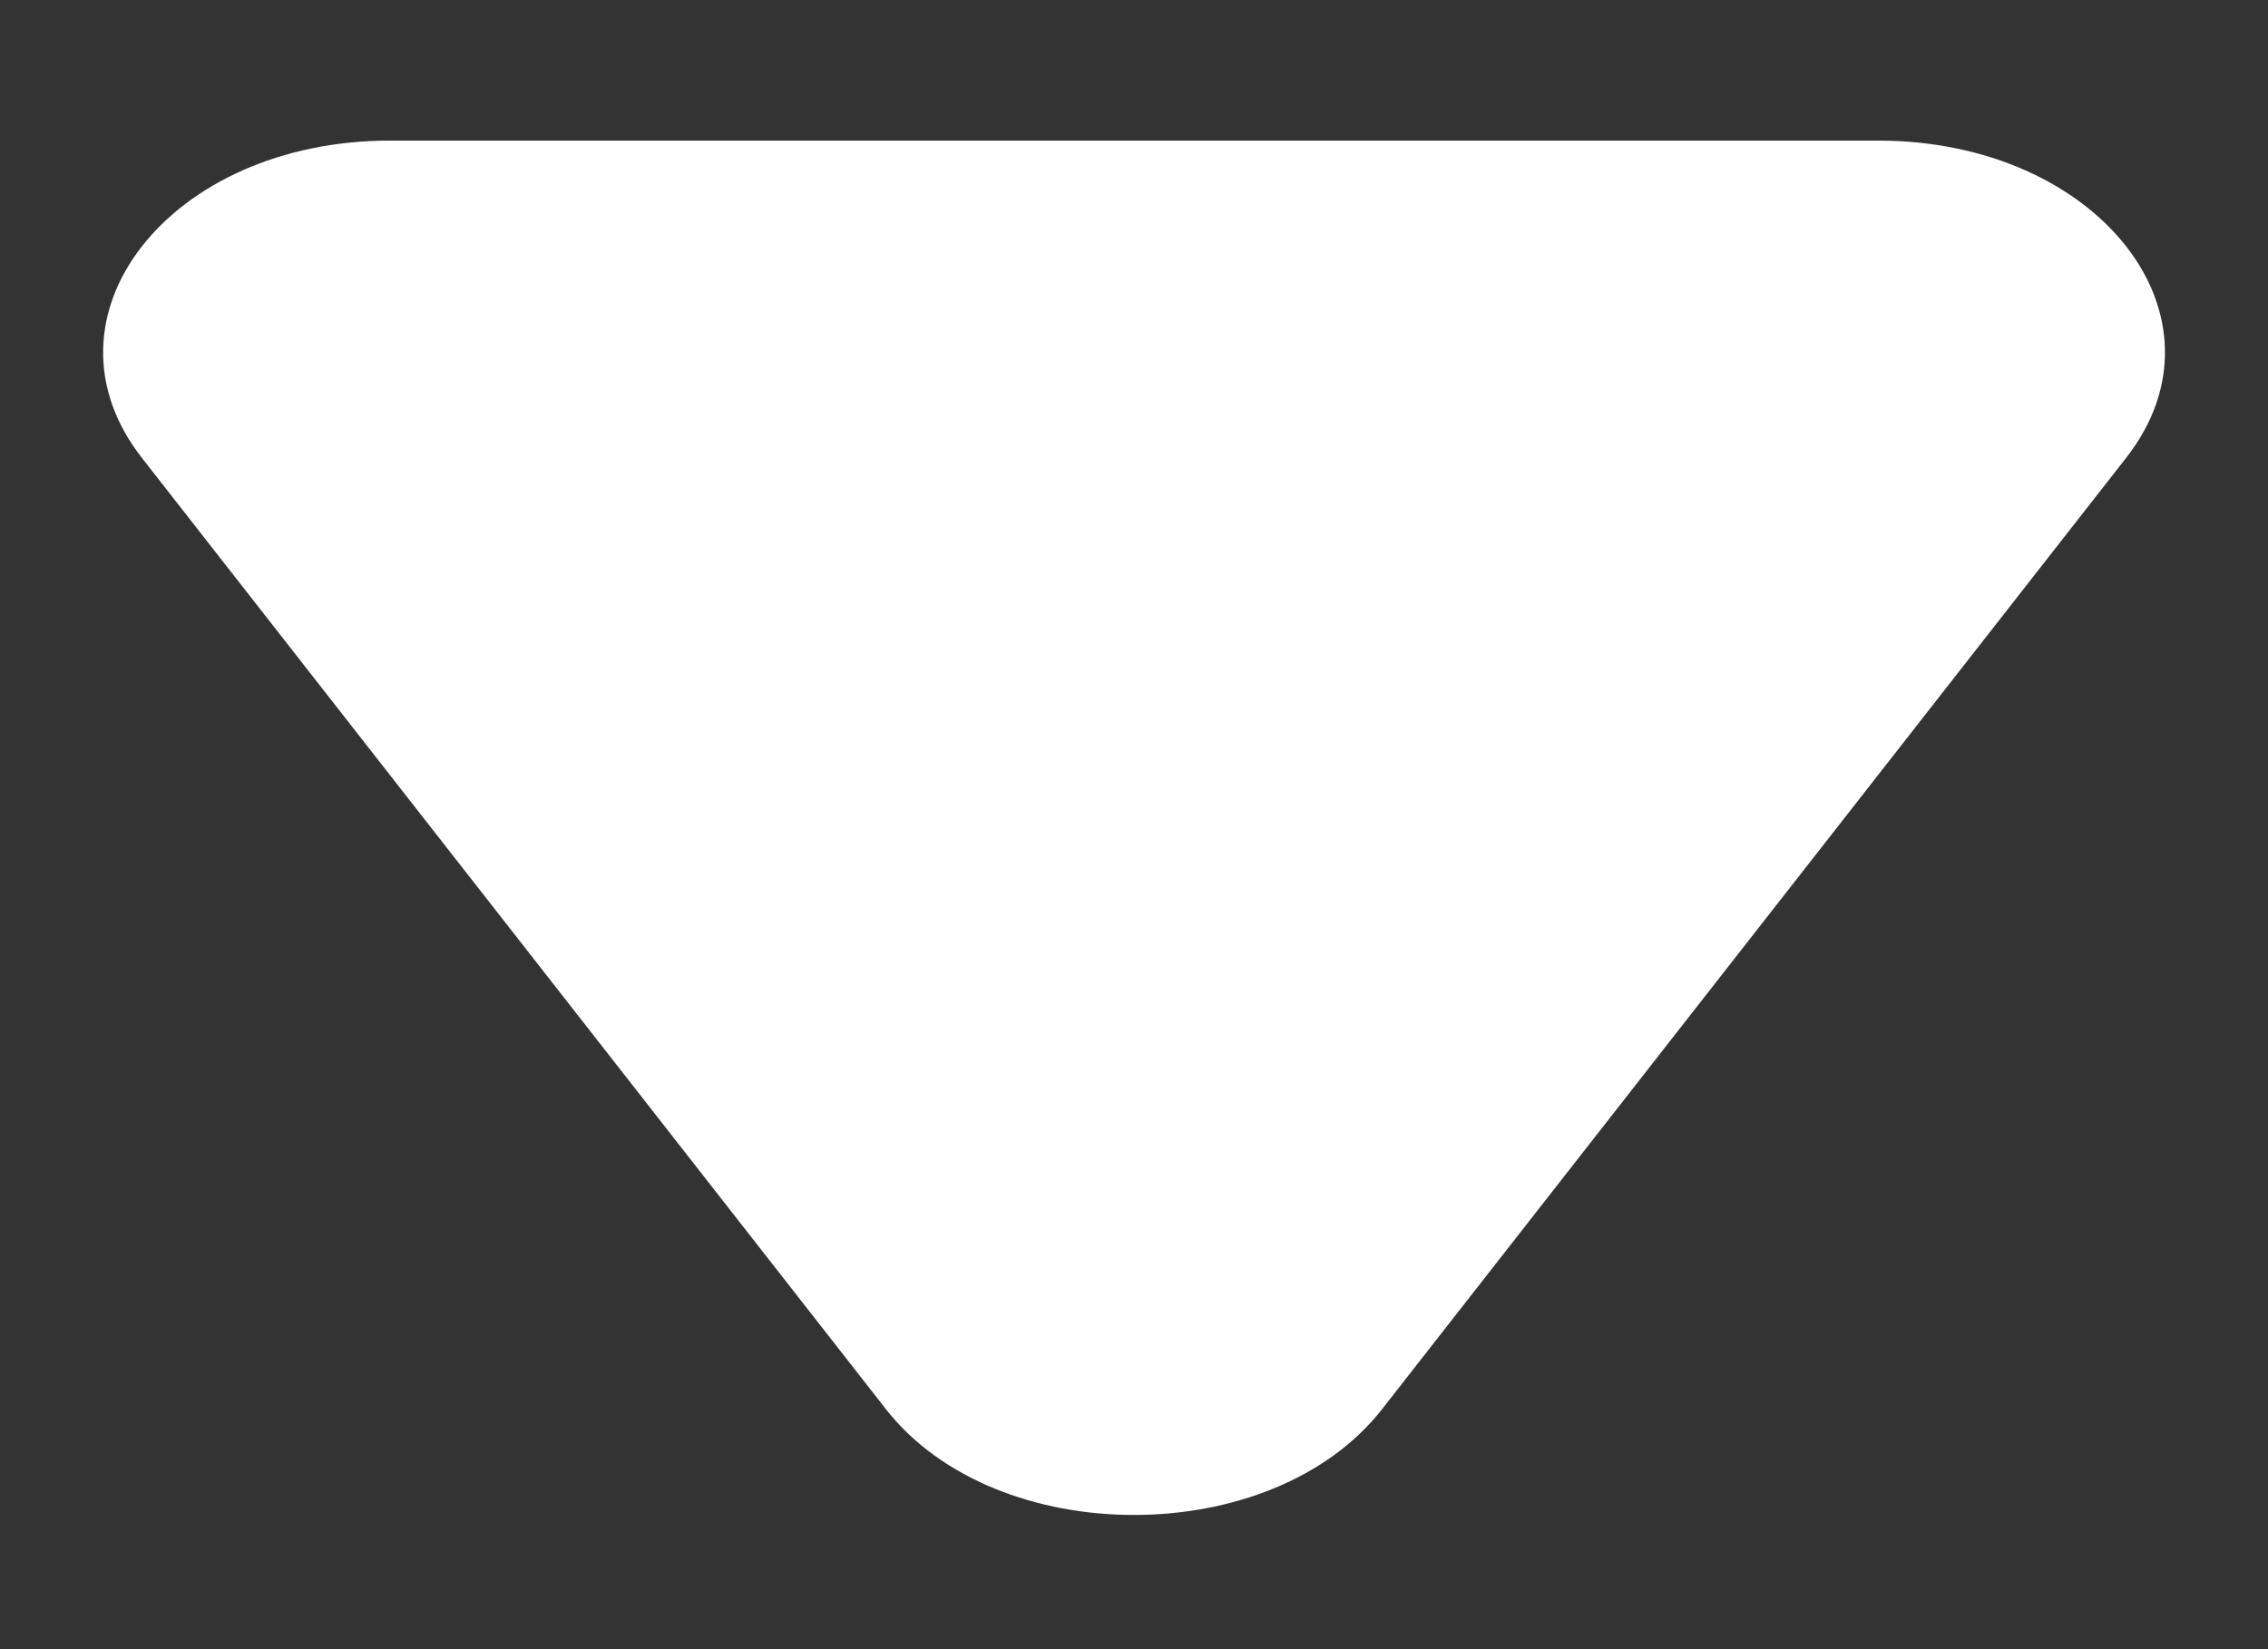 <svg width="11" height="8" viewBox="0 0 11 8" fill="none" xmlns="http://www.w3.org/2000/svg">
<rect x="0" y="0" width="11" height="8" fill="#333333" stroke="none"/>
<path d="M4.297 6.836C4.832 7.52 6.168 7.52 6.703 6.836L10.312 2.221C10.847 1.537 10.178 0.682 9.109 0.682H1.891C0.822 0.682 0.154 1.537 0.688 2.221L4.297 6.836Z" fill="white"/>
</svg>
